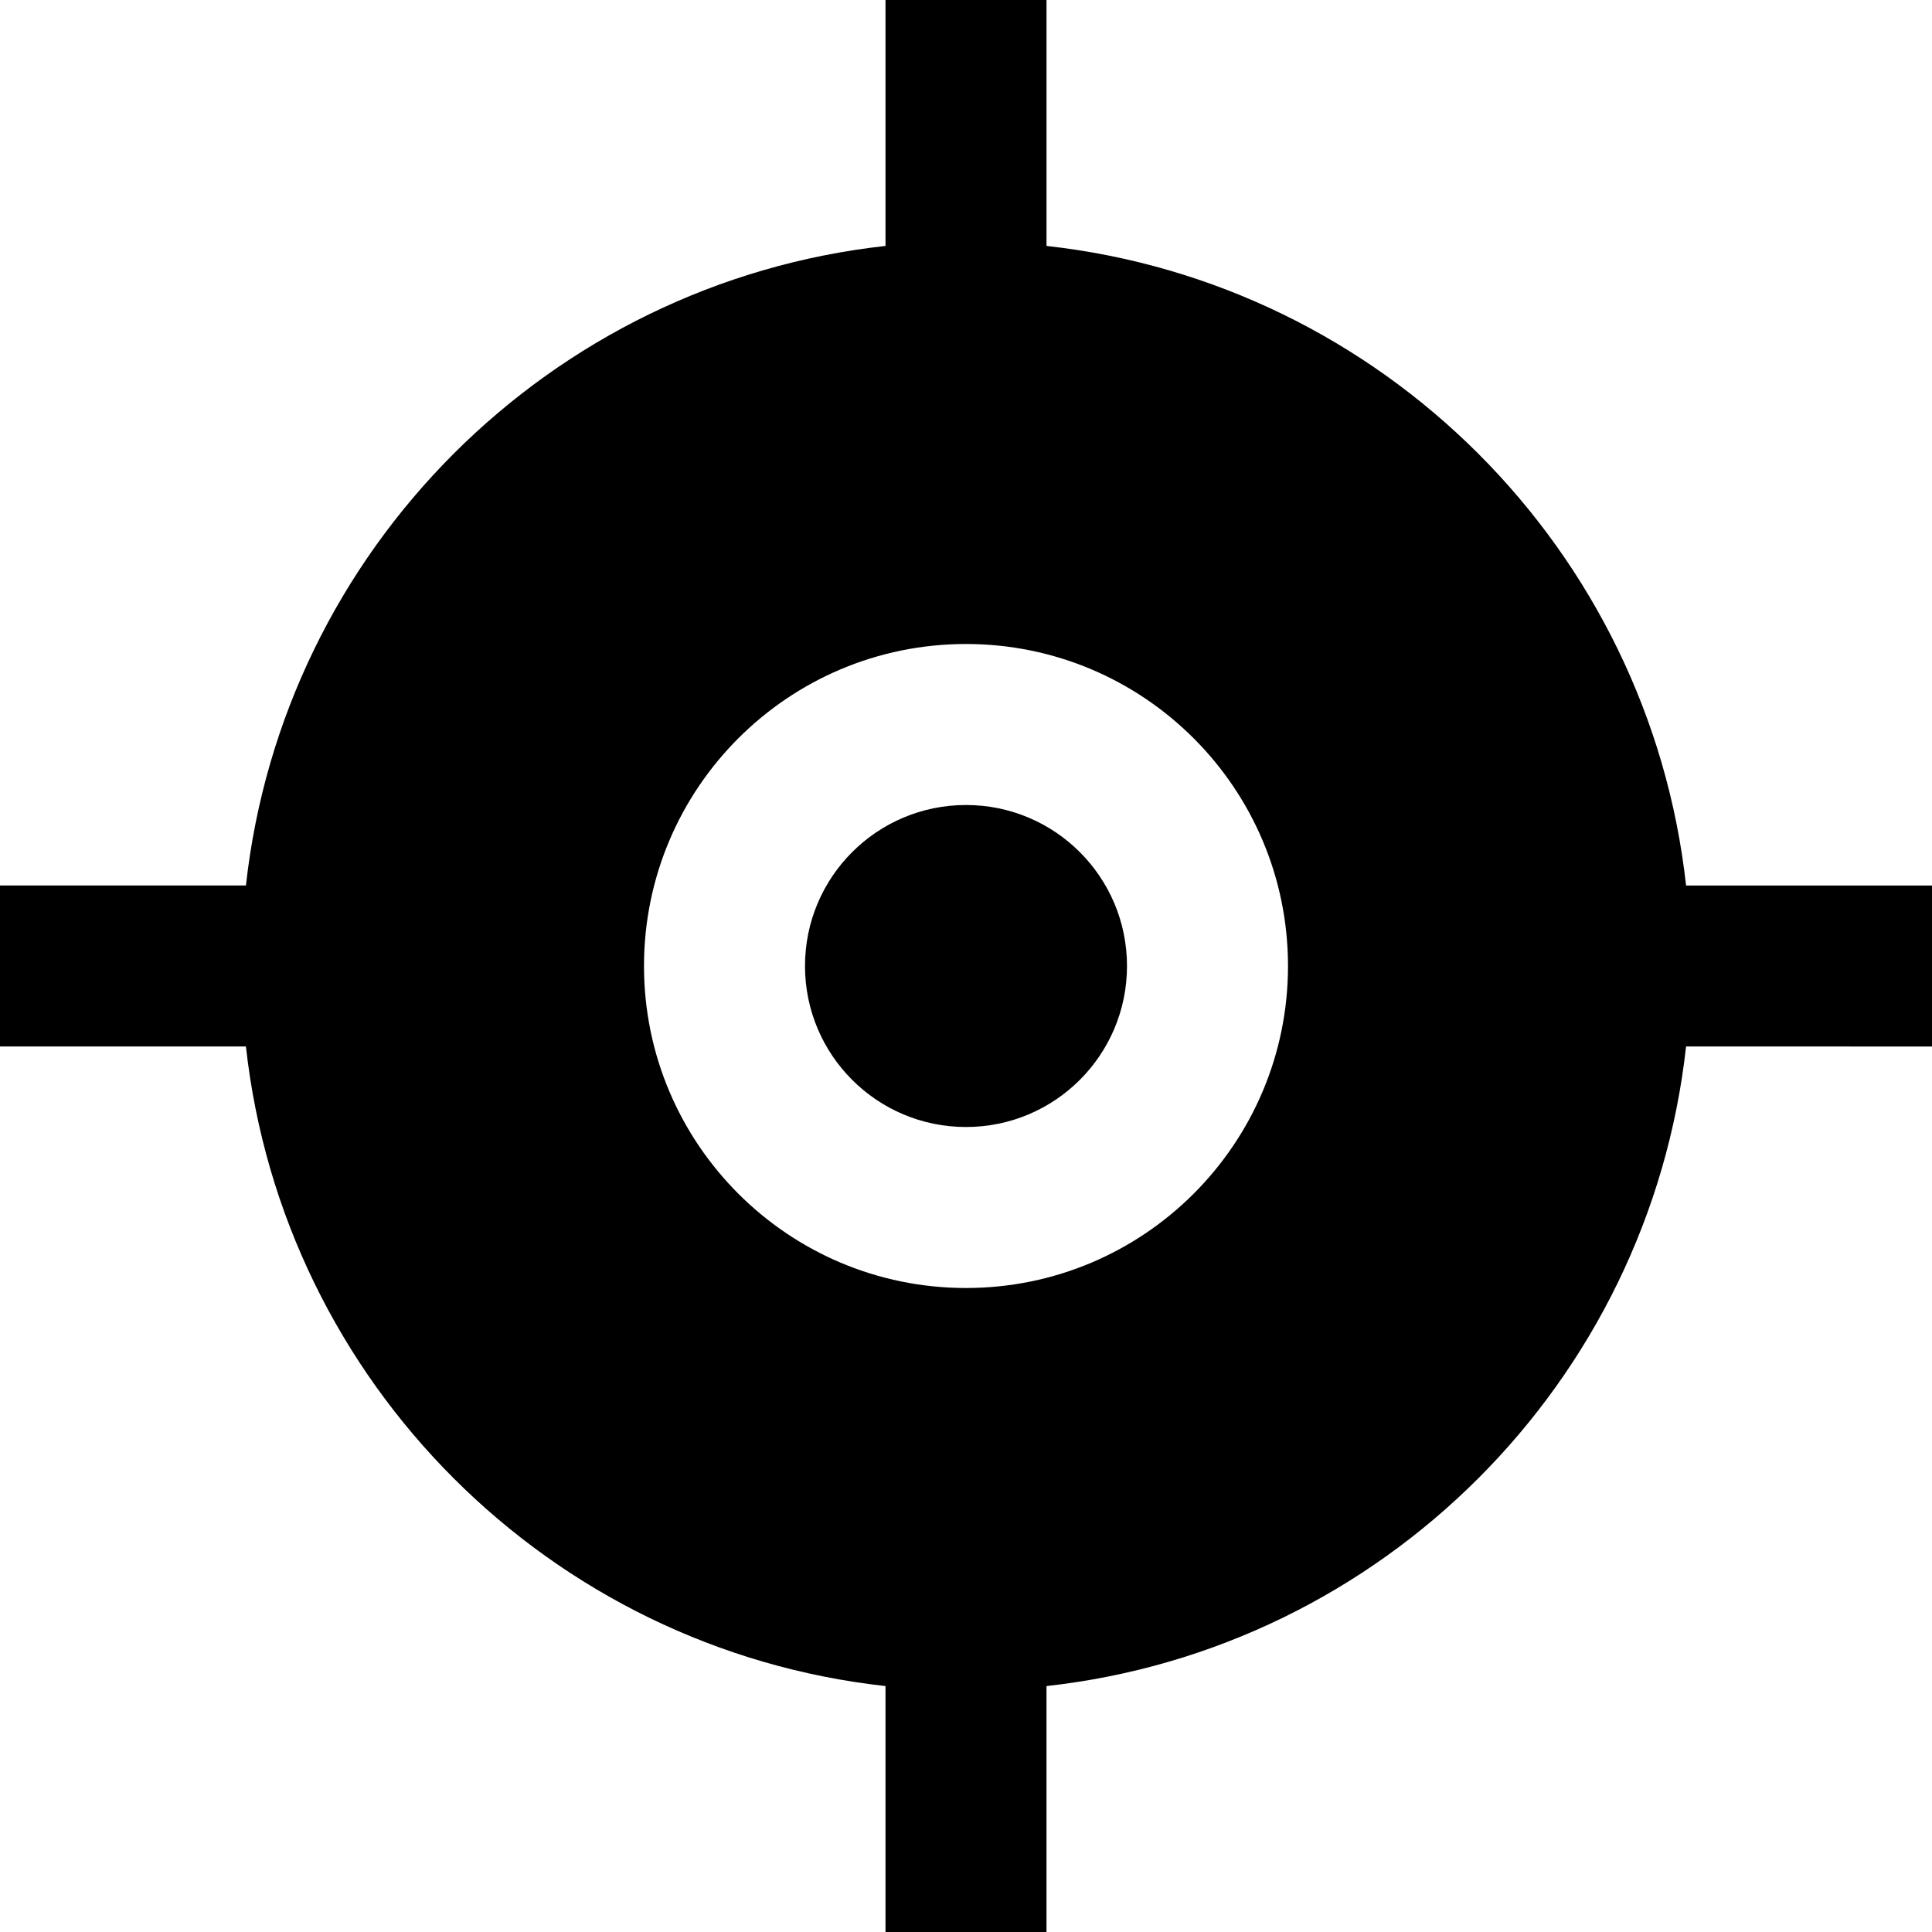 <svg viewBox="0 0 24 24" xmlns="http://www.w3.org/2000/svg"><path fill="currentColor" fill-rule="evenodd" clip-rule="evenodd" d="M11 3.055C6.828 3.516 3.516 6.828 3.055 11H0v2h3.055C3.516 17.172 6.828 20.484 11 20.945V24h2v-3.055c4.172-.461 7.484-3.773 7.945-7.945H24v-2h-3.055C20.484 6.828 17.172 3.516 13 3.055V0h-2v3.055zM12 16c2.209 0 4-1.791 4-4 0-2.209-1.791-4-4-4-2.209 0-4 1.791-4 4 0 2.209 1.791 4 4 4zm0-2c-1.105 0-2-.895-2-2s.895-2 2-2 2 .895 2 2-.895 2-2 2z"/></svg>